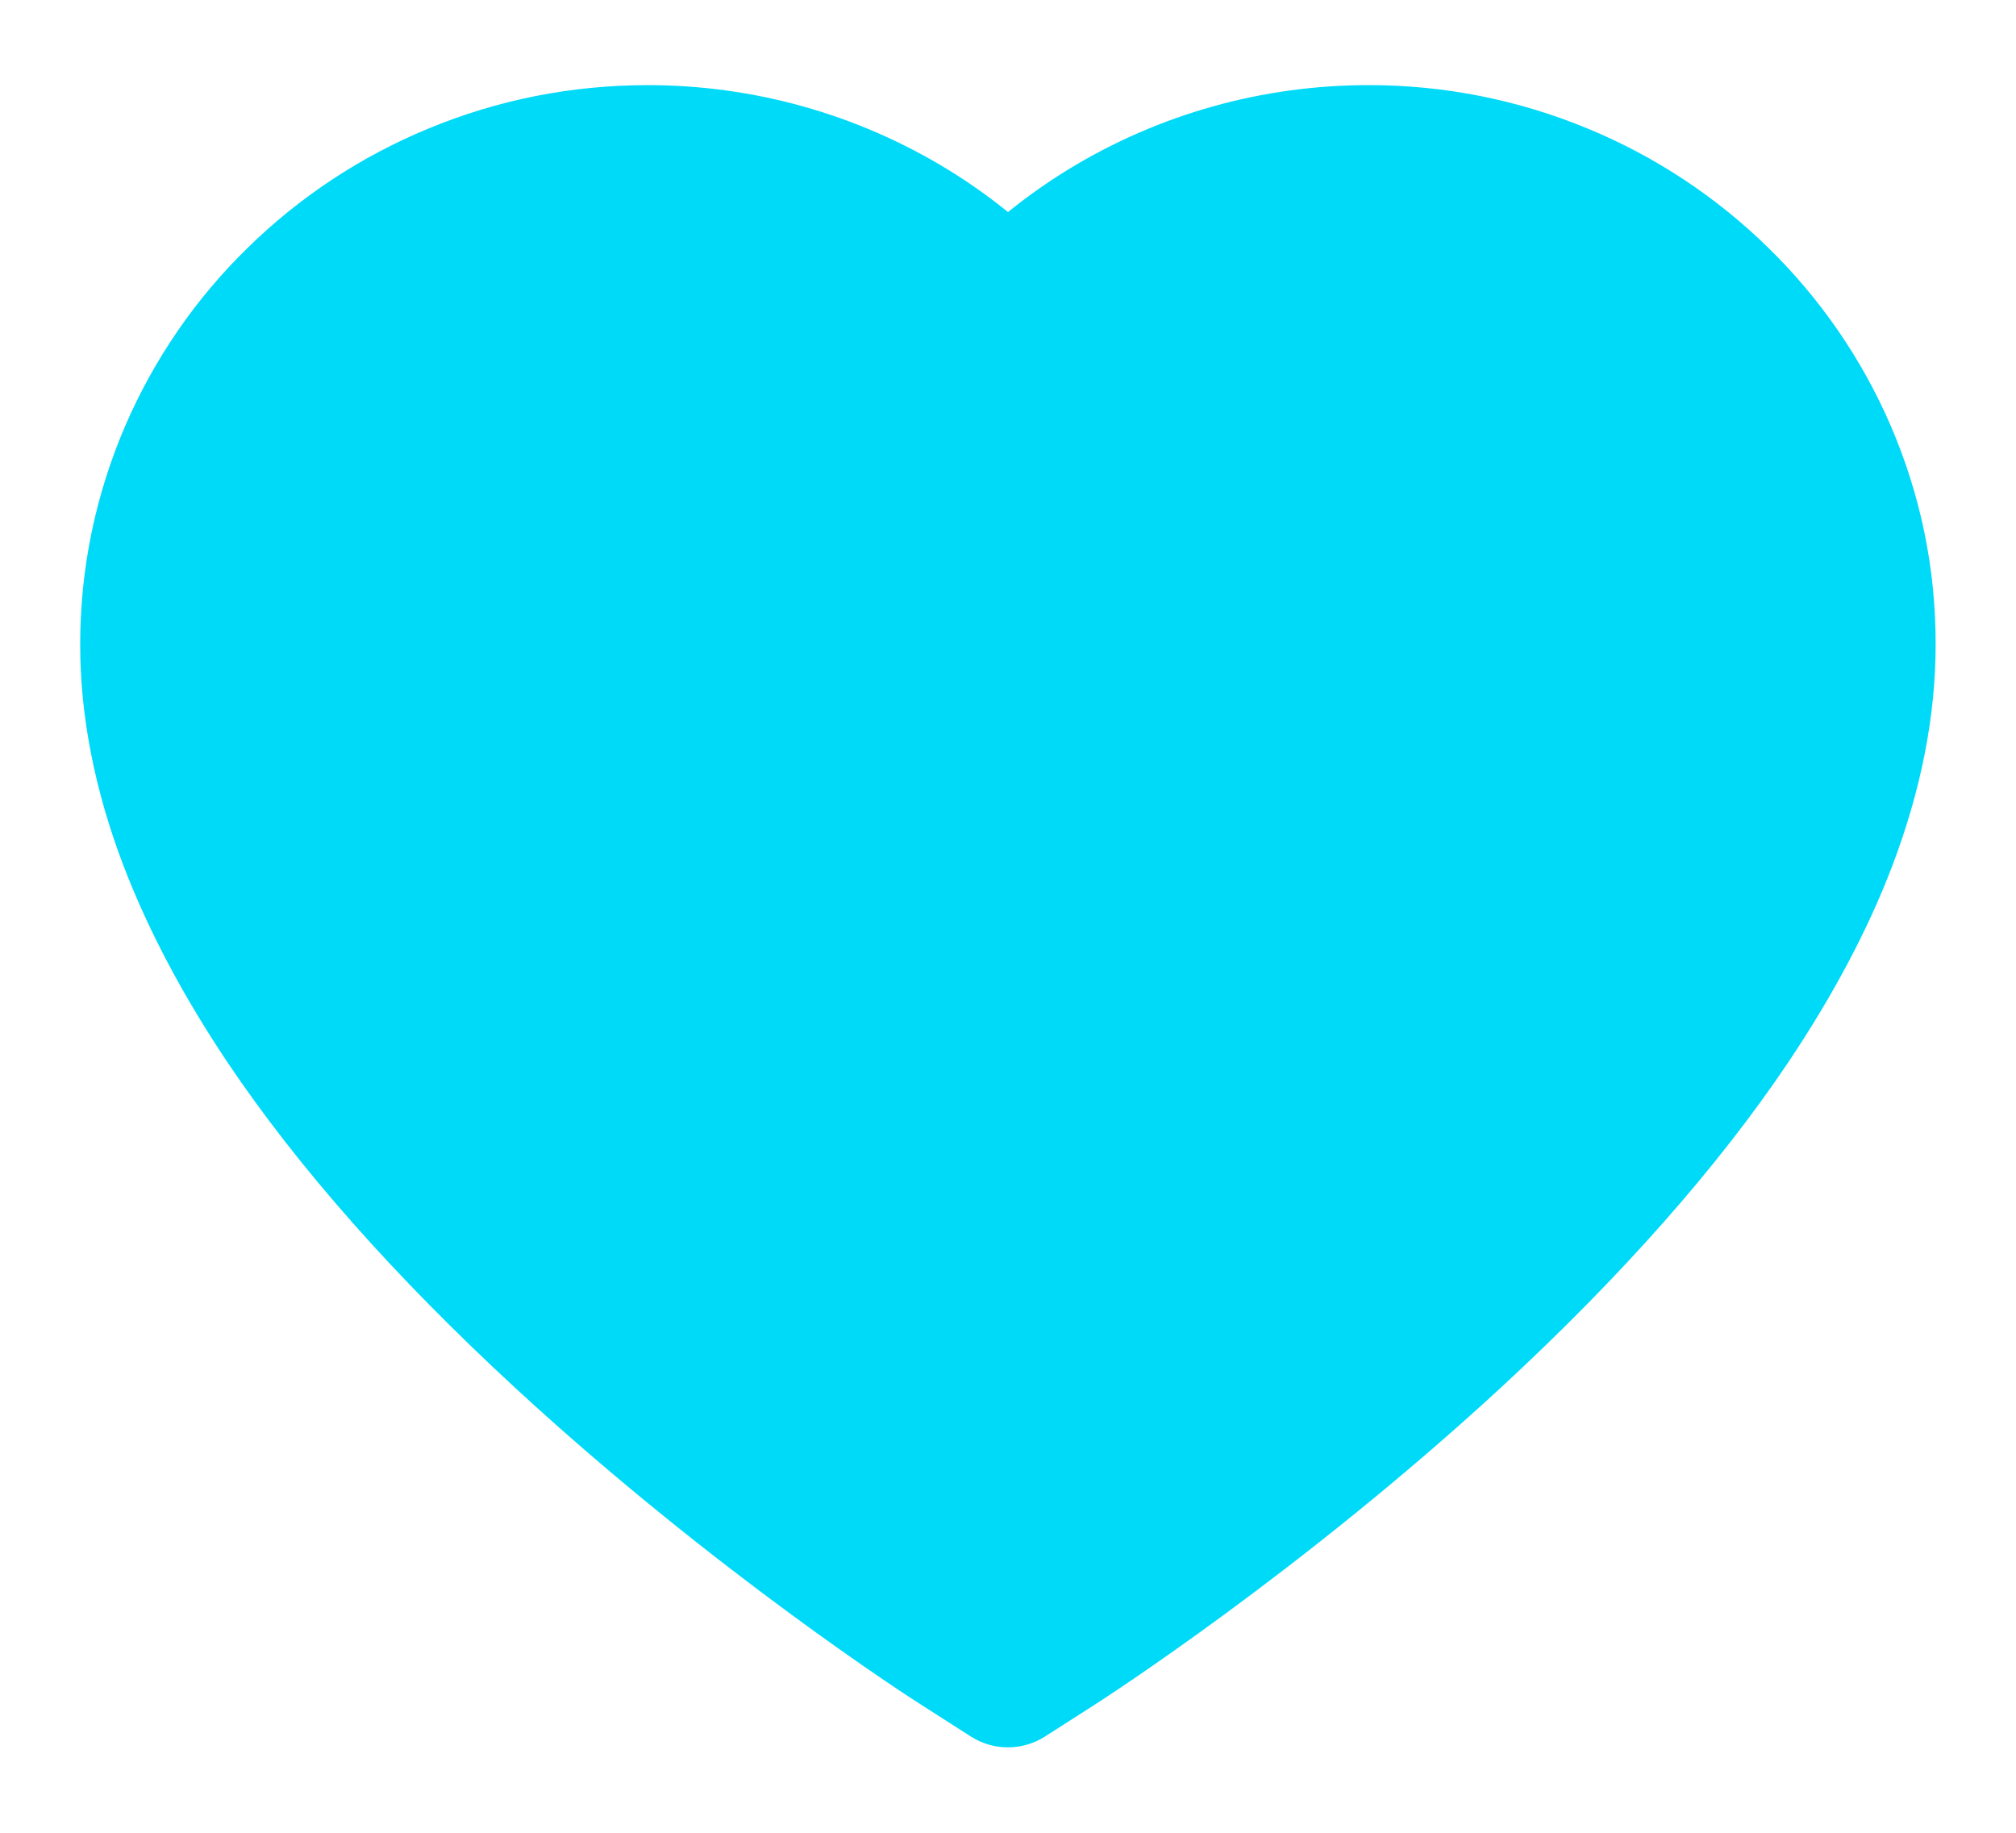 <svg width="22" height="20" viewBox="0 0 22 20" fill="none" xmlns="http://www.w3.org/2000/svg">
    <path d="M20.633 4.646C20.319 3.919 19.866 3.26 19.299 2.706C18.732 2.15 18.064 1.708 17.331 1.405C16.57 1.089 15.754 0.927 14.931 0.929C13.775 0.929 12.648 1.246 11.668 1.843C11.434 1.986 11.211 2.143 11 2.314C10.789 2.143 10.566 1.986 10.332 1.843C9.352 1.246 8.225 0.929 7.07 0.929C6.237 0.929 5.431 1.089 4.67 1.405C3.934 1.71 3.27 2.148 2.701 2.706C2.134 3.259 1.681 3.919 1.367 4.646C1.041 5.403 0.875 6.207 0.875 7.035C0.875 7.815 1.034 8.628 1.351 9.456C1.616 10.147 1.995 10.864 2.48 11.589C3.249 12.735 4.306 13.93 5.619 15.142C7.794 17.15 9.948 18.538 10.039 18.594L10.595 18.95C10.841 19.107 11.157 19.107 11.403 18.95L11.959 18.594C12.05 18.535 14.202 17.15 16.379 15.142C17.691 13.93 18.748 12.735 19.517 11.589C20.002 10.864 20.384 10.147 20.647 9.456C20.963 8.628 21.123 7.815 21.123 7.035C21.125 6.207 20.959 5.403 20.633 4.646Z" fill="#00DAF9" />
</svg>
    